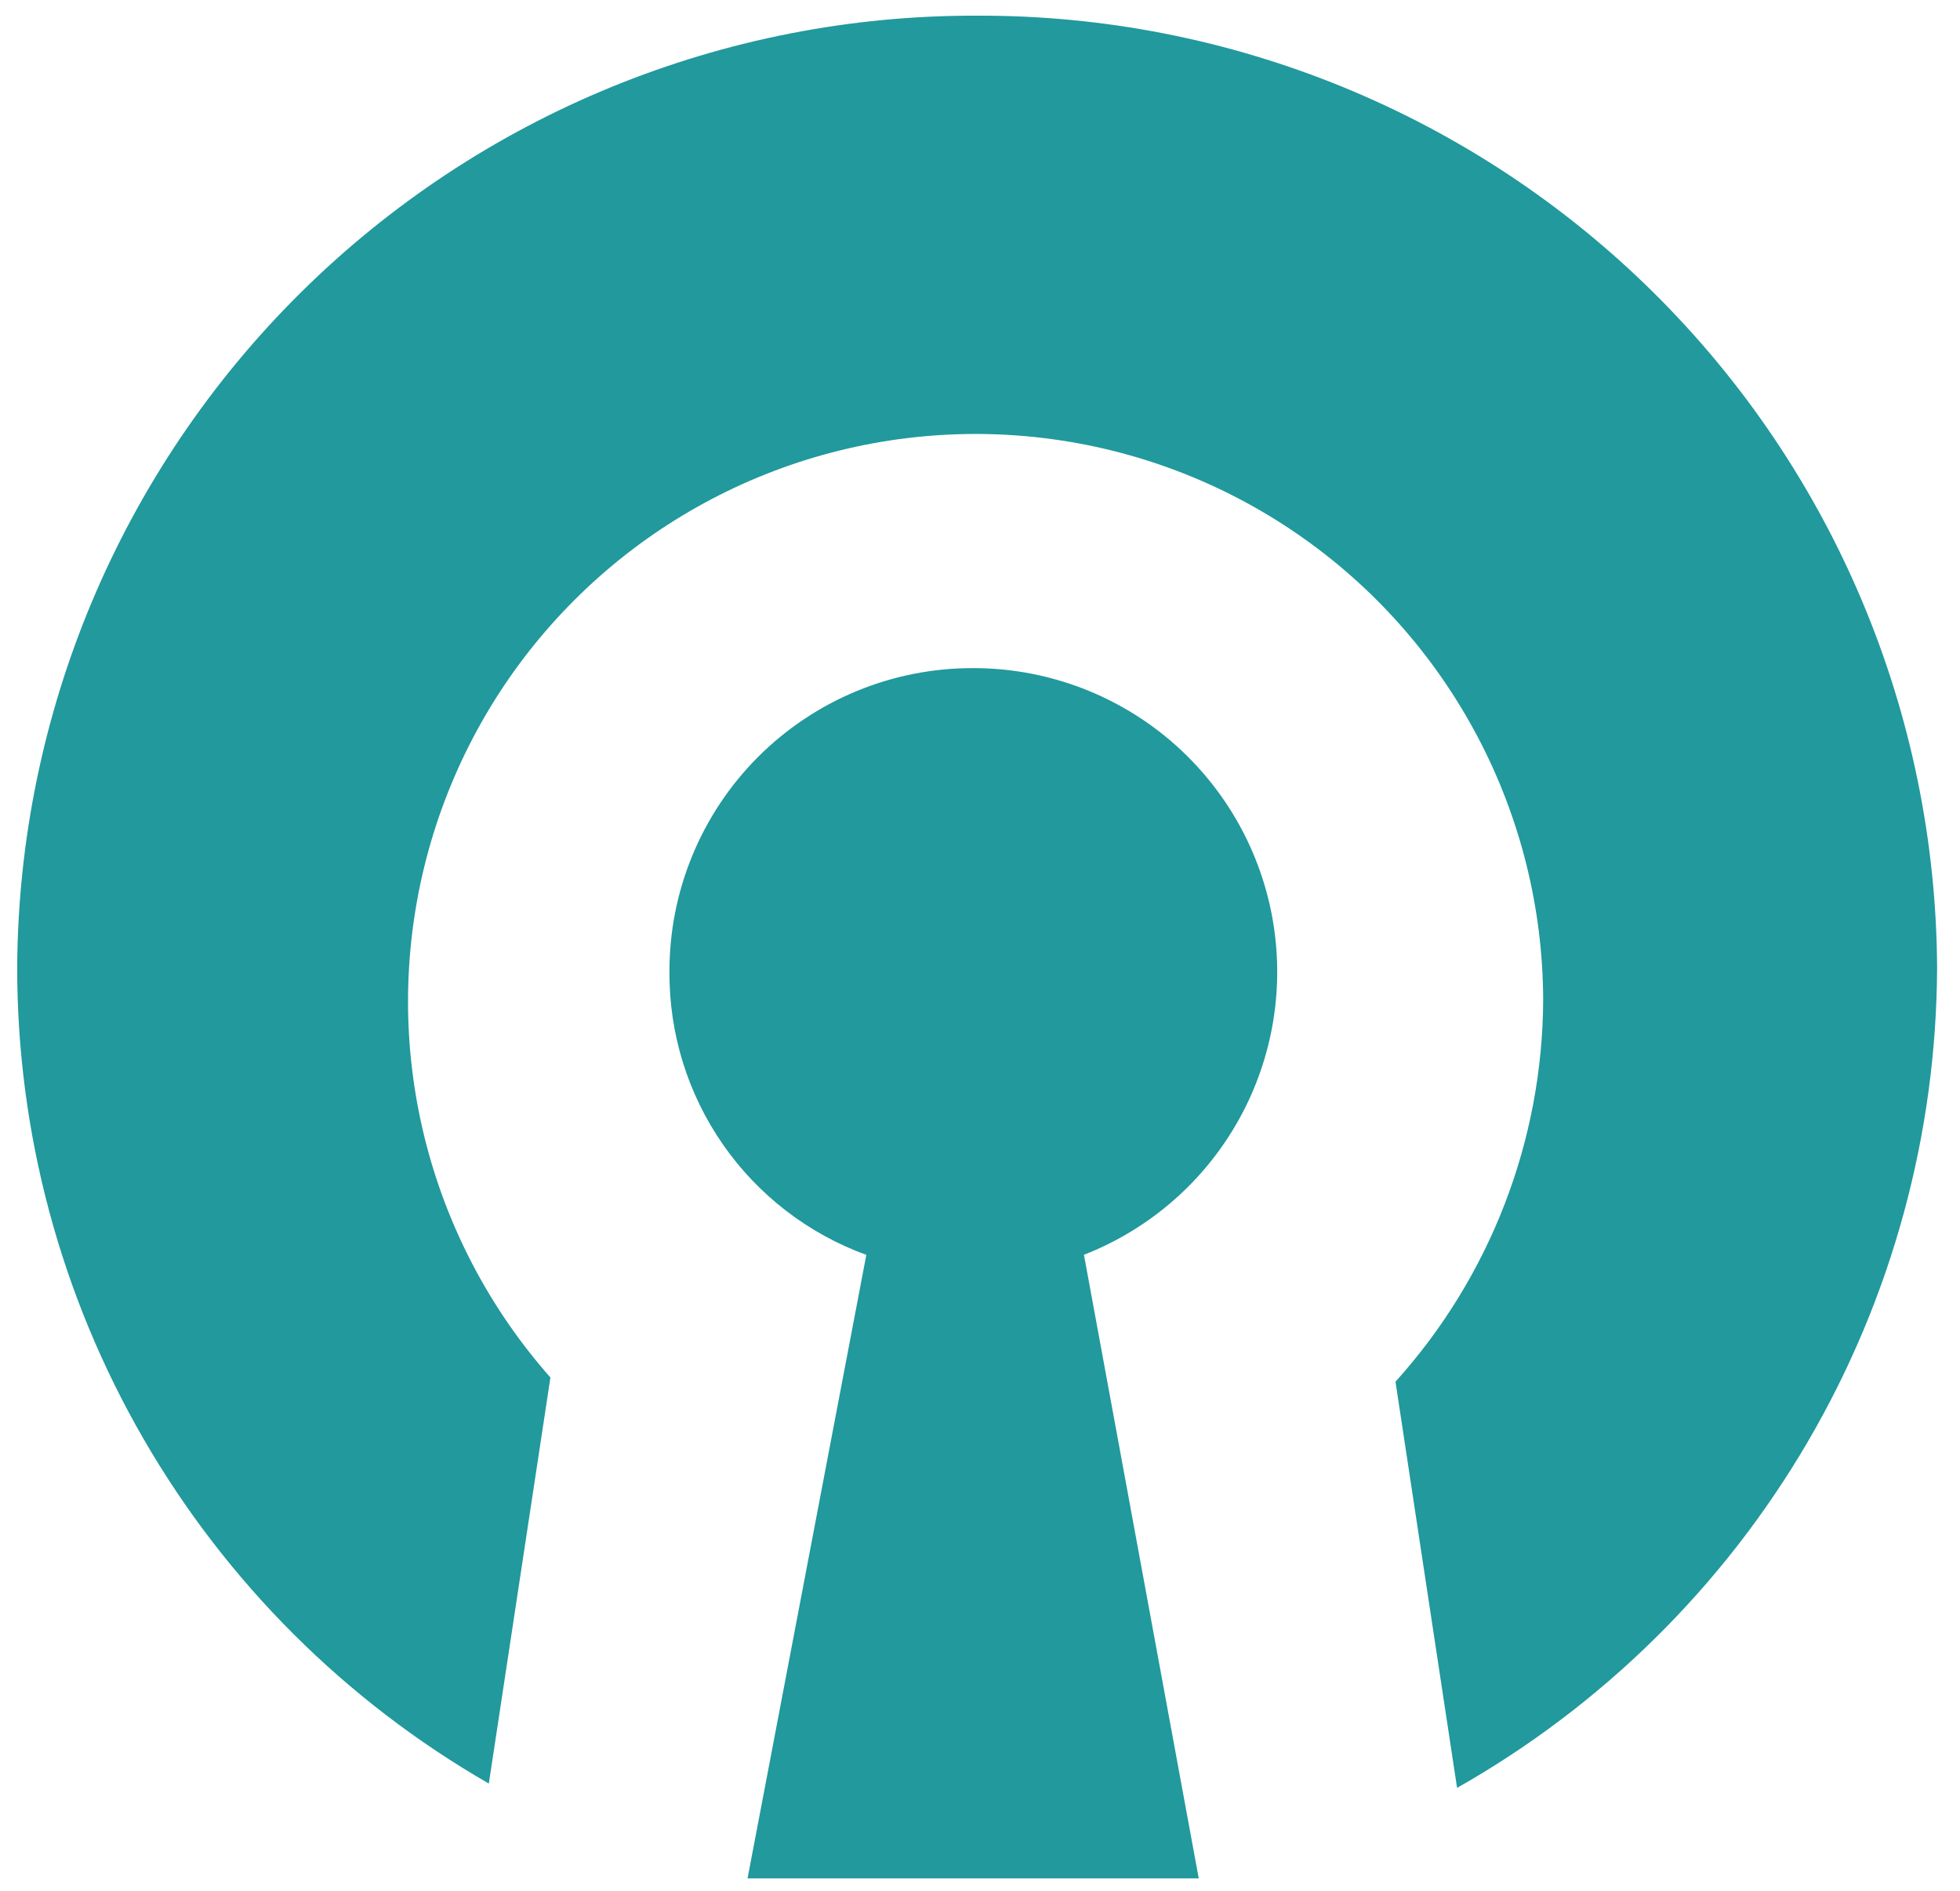 <svg width="57" height="55" viewBox="0 0 57 55" fill="none" xmlns="http://www.w3.org/2000/svg">
<path id="Icon simple-openvpn" d="M28.417 0.456C21.048 0.431 13.97 3.331 8.736 8.519C3.502 13.707 0.54 20.759 0.5 28.128C0.496 32.942 1.763 37.672 4.171 41.84C6.579 46.008 10.044 49.468 14.216 51.869L16.007 40.06C14.239 38.06 12.982 35.661 12.344 33.069C11.706 30.476 11.707 27.768 12.346 25.176C12.985 22.583 14.243 20.185 16.013 18.186C17.782 16.187 20.01 14.647 22.506 13.698C25.001 12.749 27.689 12.42 30.34 12.738C32.991 13.056 35.525 14.013 37.724 15.525C39.924 17.038 41.724 19.062 42.97 21.423C44.216 23.784 44.871 26.413 44.878 29.082C44.86 33.184 43.331 37.136 40.583 40.182L42.374 51.995C46.598 49.601 50.115 46.132 52.566 41.941C55.018 37.749 56.318 32.984 56.334 28.128C56.294 20.759 53.332 13.707 48.098 8.519C42.864 3.331 35.786 0.431 28.417 0.456ZM28.3 19.43C27.14 19.427 25.99 19.654 24.917 20.096C23.845 20.539 22.87 21.189 22.049 22.009C21.229 22.83 20.578 23.804 20.136 24.877C19.693 25.949 19.466 27.099 19.469 28.259C19.457 30.055 20 31.81 21.025 33.285C22.05 34.759 23.507 35.88 25.194 36.494L21.74 54.626H34.861L31.523 36.491C33.442 35.742 35.038 34.346 36.037 32.544C37.035 30.742 37.372 28.648 36.99 26.624C36.607 24.599 35.529 22.773 33.943 21.459C32.356 20.145 30.36 19.428 28.3 19.43Z" fill="#21999D"/>
</svg>
